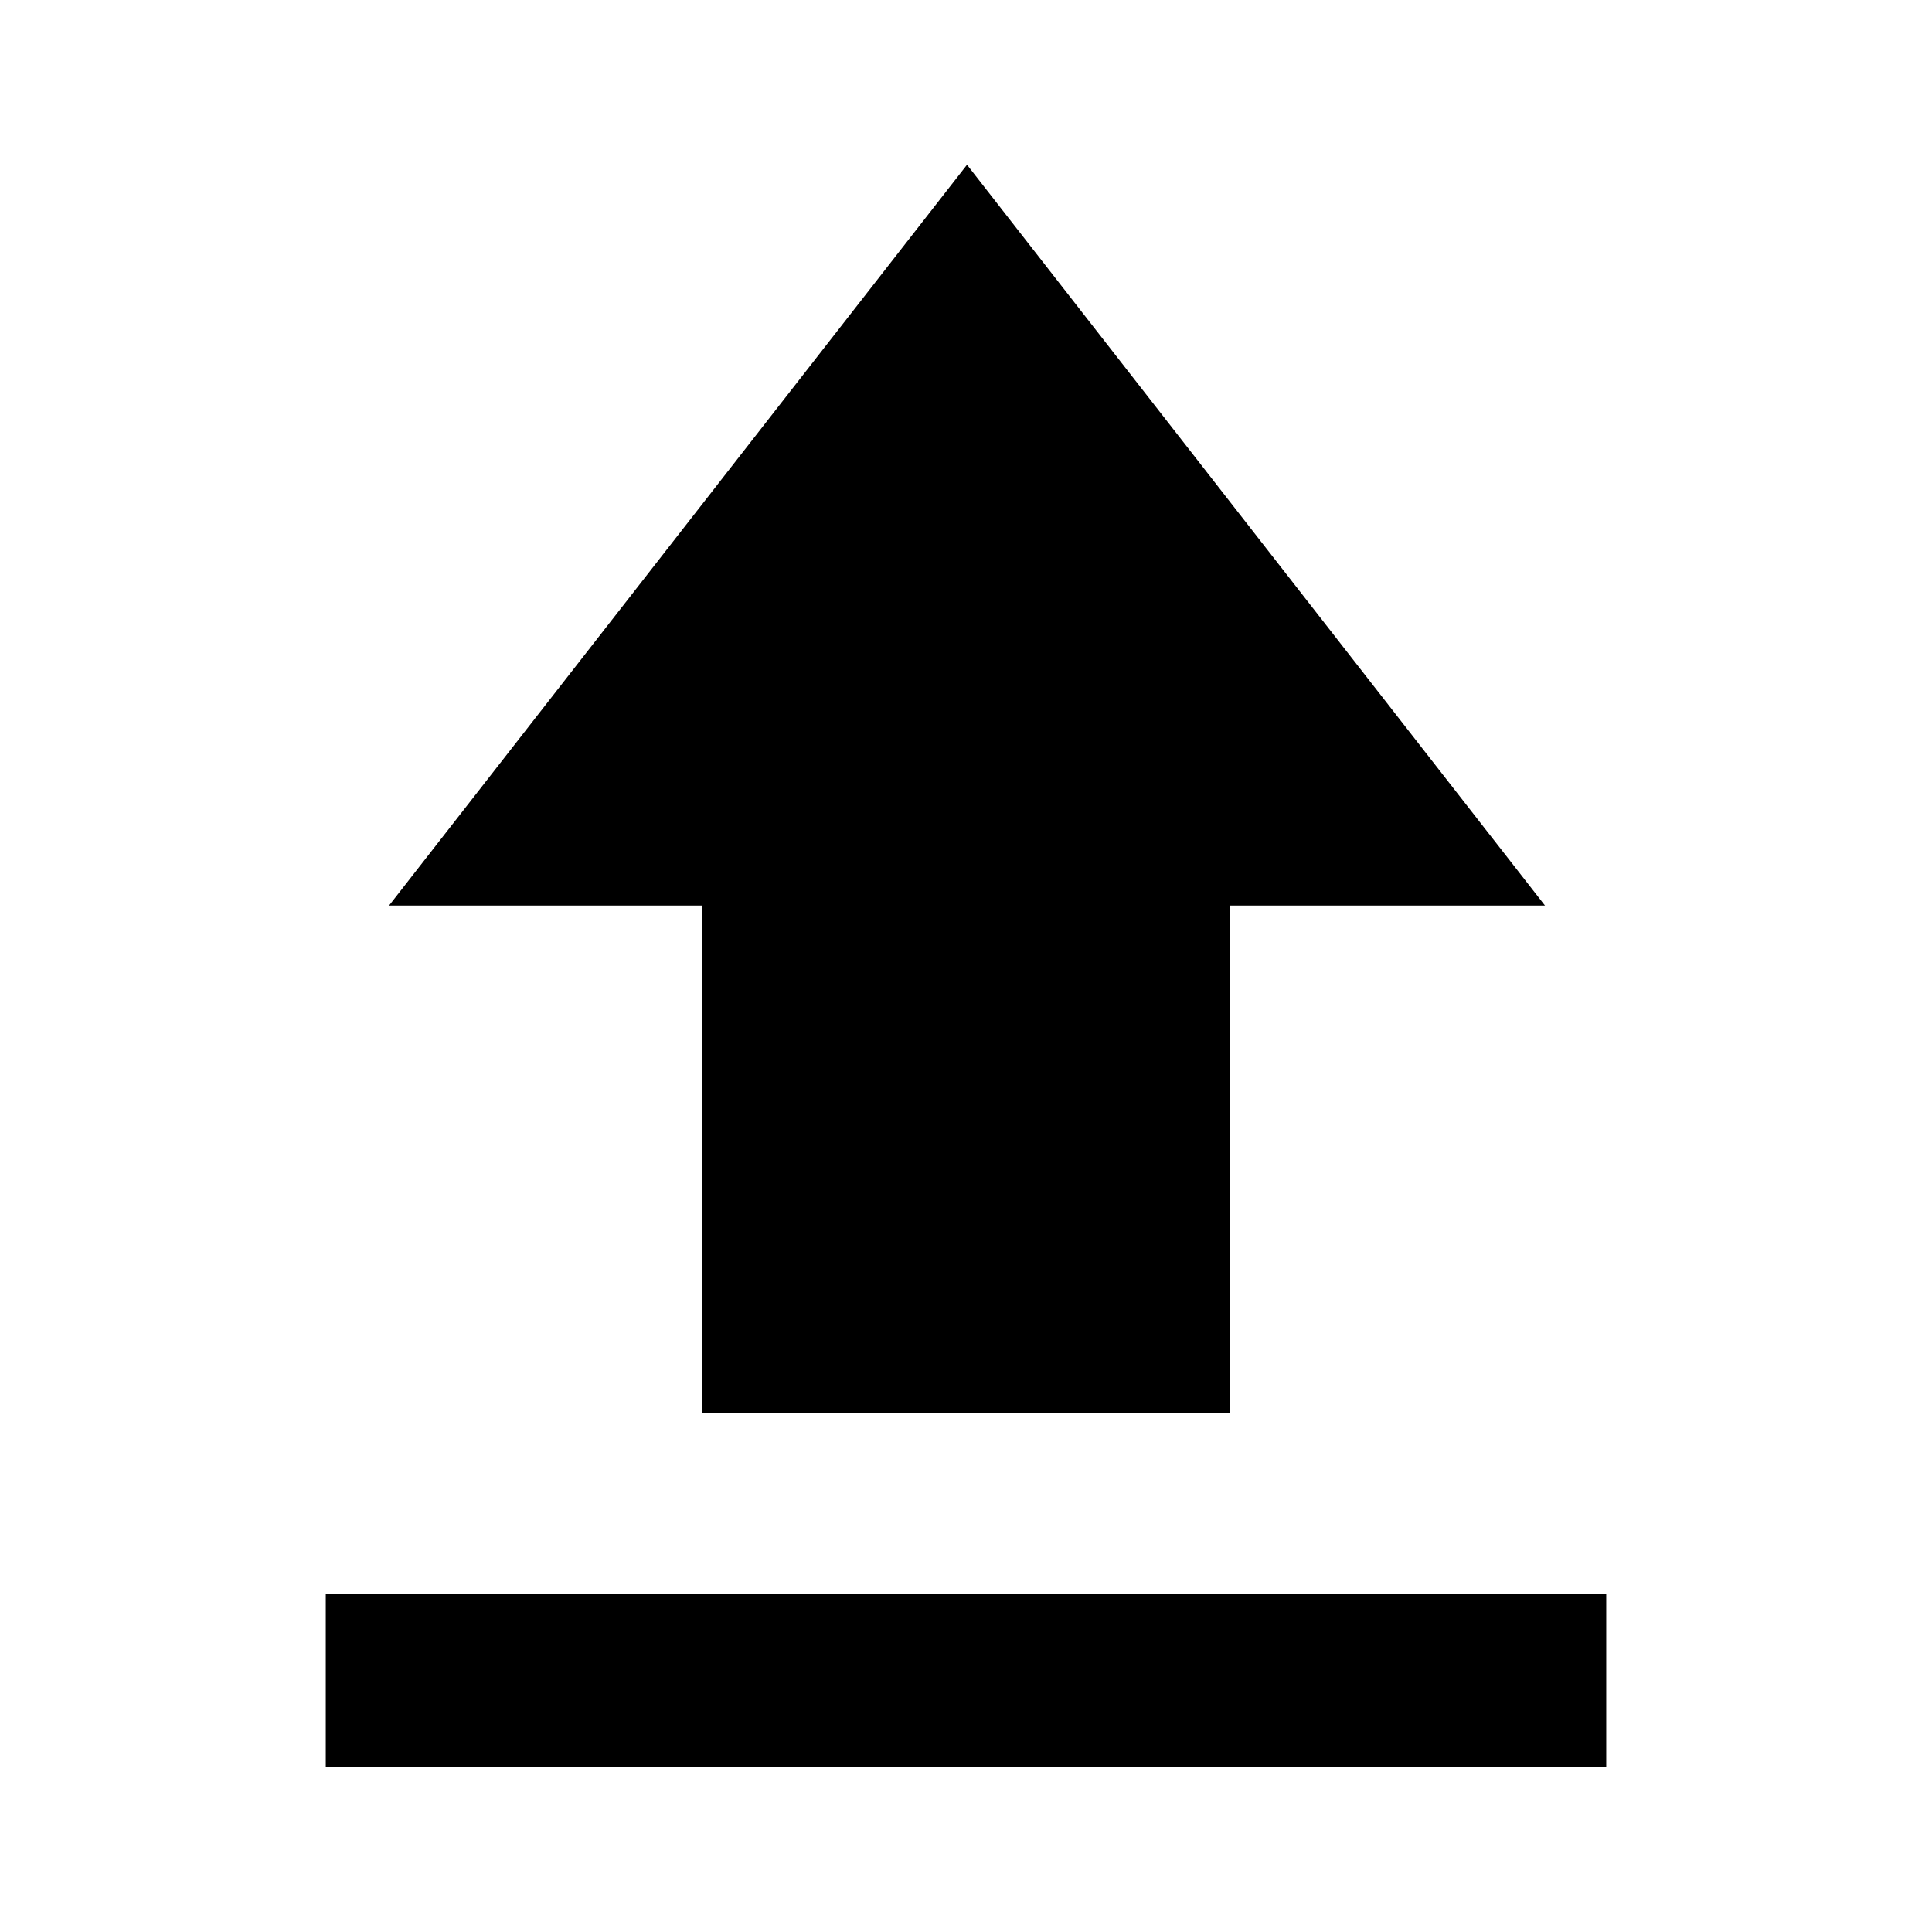 <svg xmlns="http://www.w3.org/2000/svg" height="24" viewBox="0 -960 960 960" width="24"><path d="M161.87-81.87v-86h636.26v86H161.87Zm187.13-176v-252.15H193.3l287.2-368.11 287.2 368.11H611v252.15H349Z"/></svg>